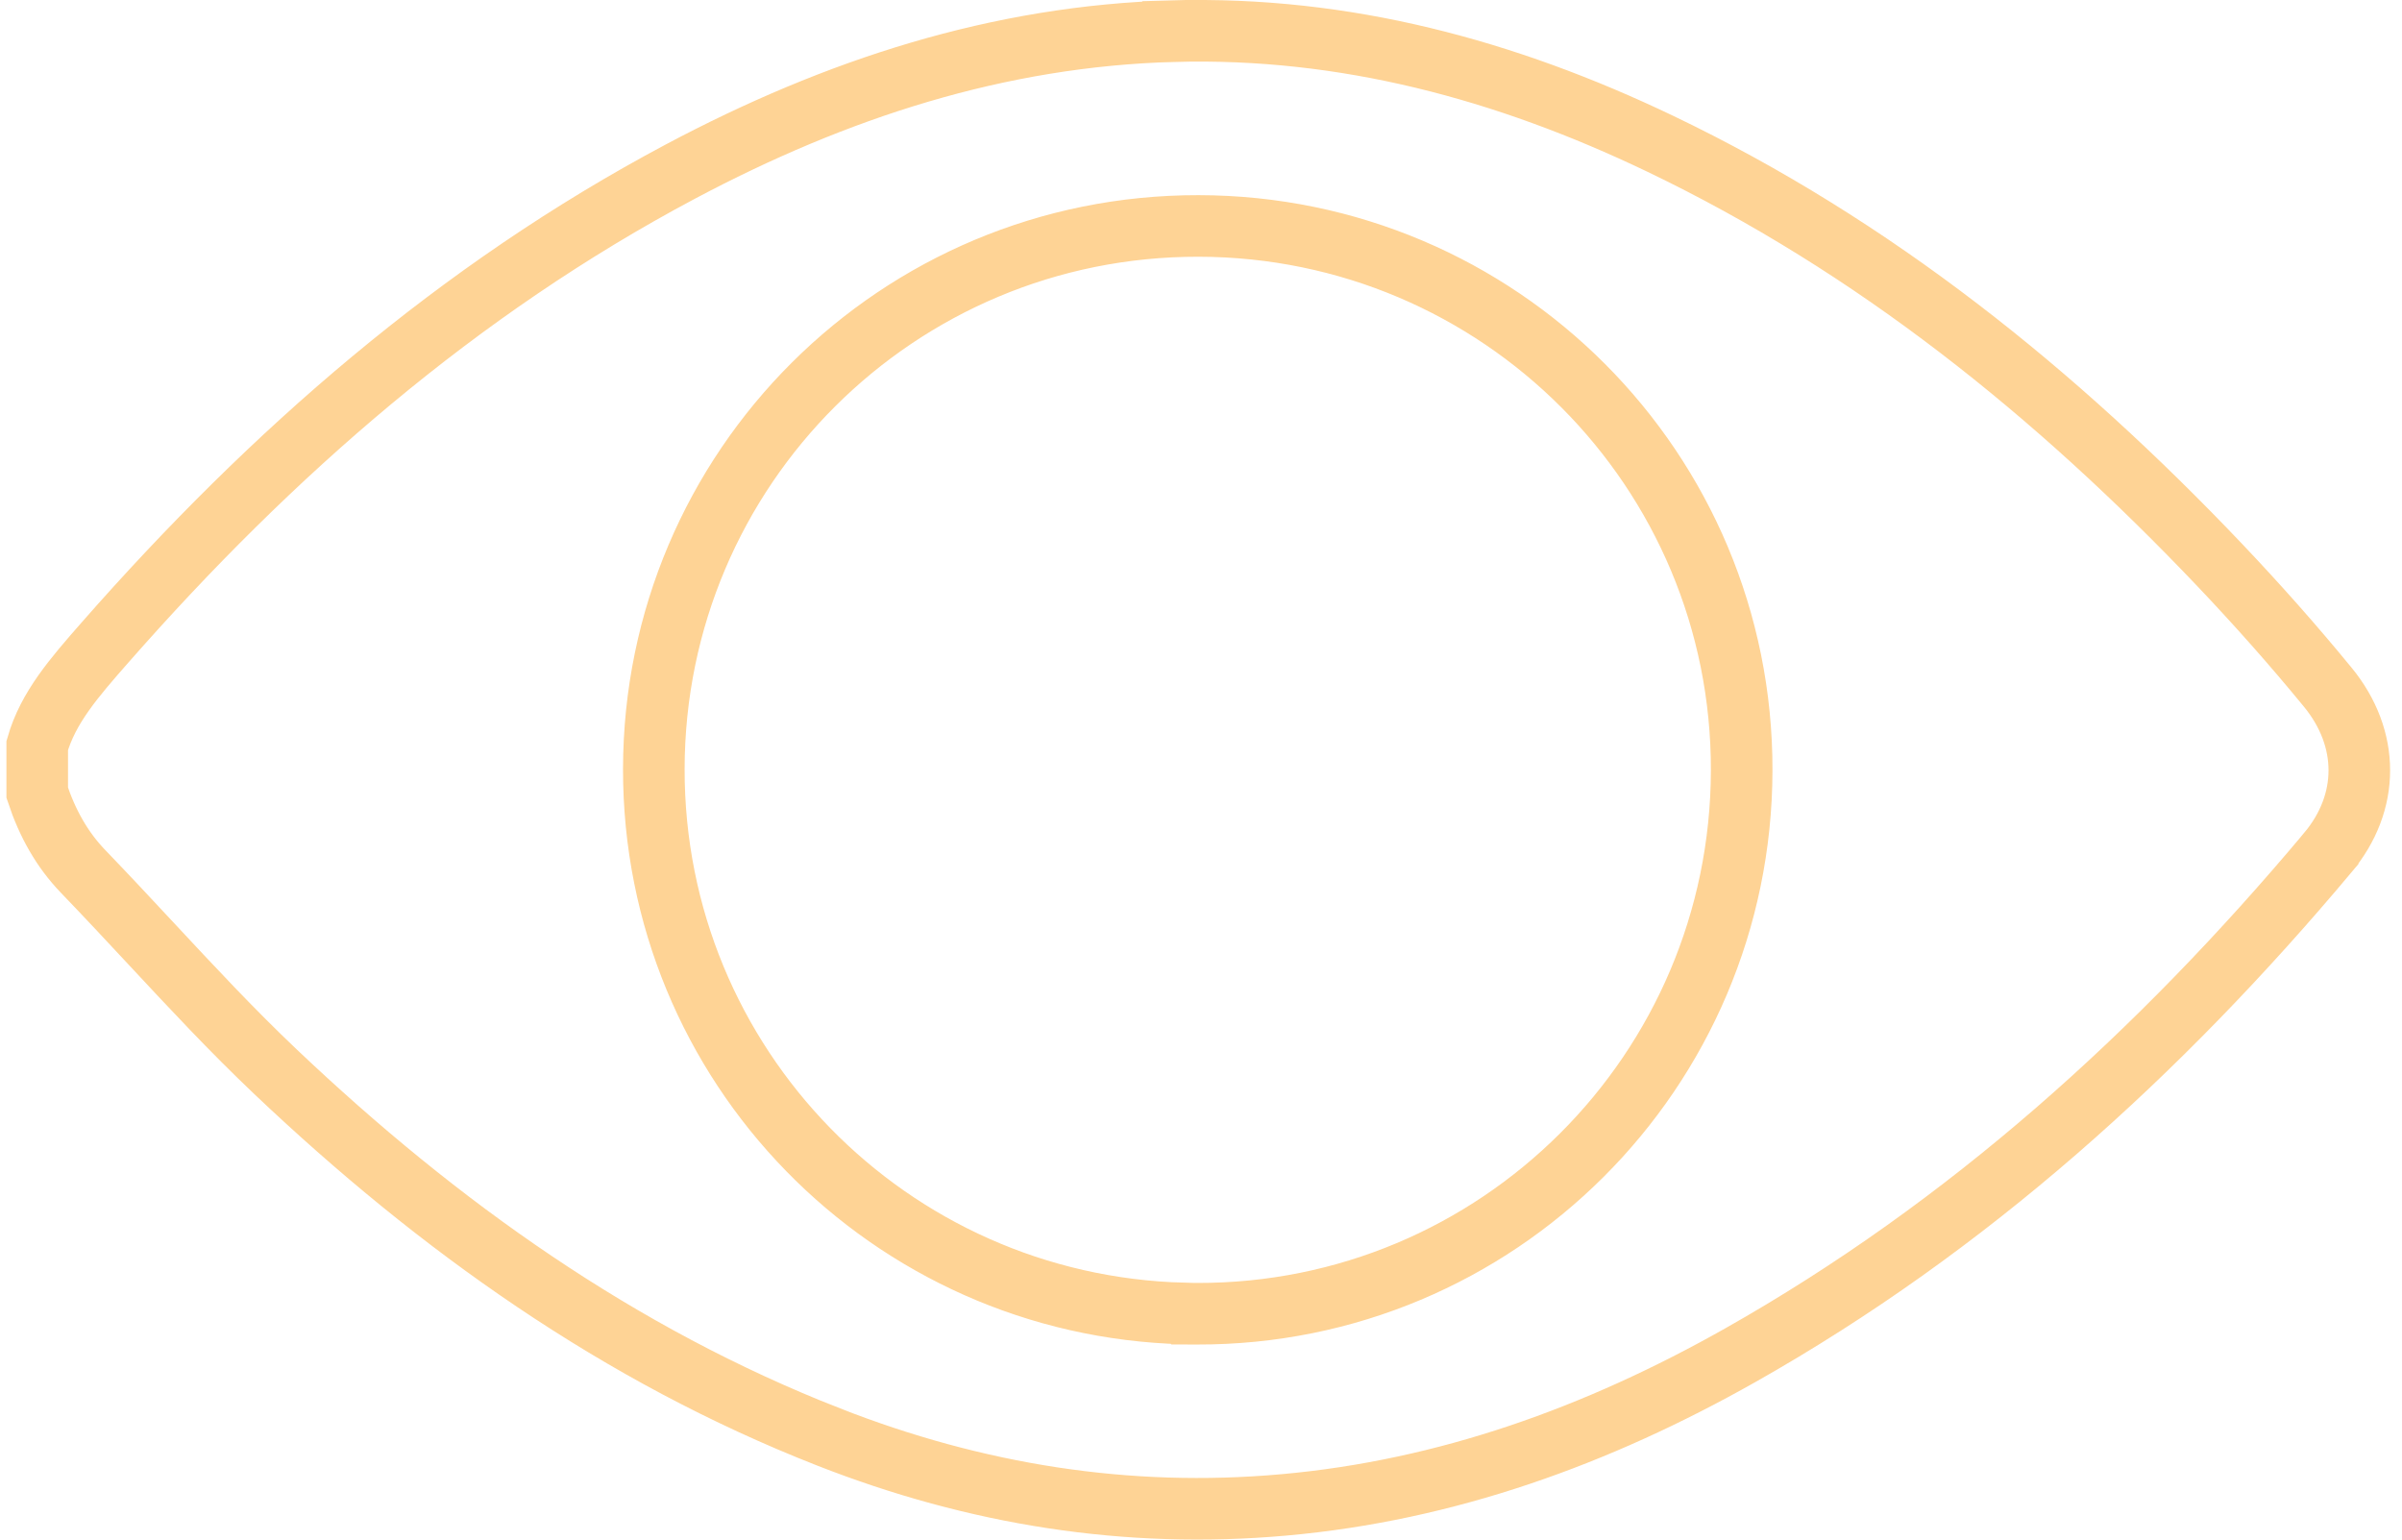 <svg width="117" height="75" viewBox="0 0 117 75" fill="none" xmlns="http://www.w3.org/2000/svg">
<path d="M113.381 33.473L113.382 33.474C115.434 35.974 115.435 39.093 113.38 41.542L113.38 41.543C105.174 51.325 95.862 59.752 84.763 66.022C77.799 69.954 70.451 72.605 62.53 73.311L62.529 73.311C54.896 73.995 47.512 72.804 40.355 69.999L39.94 71.057L40.355 69.999C30.157 66.002 21.379 59.759 13.419 52.209L13.419 52.209C11.298 50.197 9.332 48.085 7.329 45.934C6.258 44.784 5.176 43.623 4.055 42.459C3.014 41.379 2.304 40.099 1.813 38.618V36.318C2.346 34.466 3.6 33.025 5.138 31.273C13.242 22.045 22.326 14.109 33.14 8.359C40.714 4.334 48.63 1.748 57.18 1.516L57.139 0.017L57.18 1.516C65.501 1.291 73.32 3.389 80.85 6.994C91.275 11.986 100.144 19.13 108.127 27.531C109.947 29.448 111.707 31.431 113.381 33.473ZM31.847 37.456C31.825 51.895 43.305 63.617 57.671 63.986L57.681 63.996L58.301 63.998C72.934 64.036 84.803 52.194 84.836 37.538C84.871 22.894 73.035 11.029 58.38 11.007C43.724 10.984 31.87 22.806 31.847 37.456Z" stroke="#FED395" stroke-width="3"/>
</svg>
